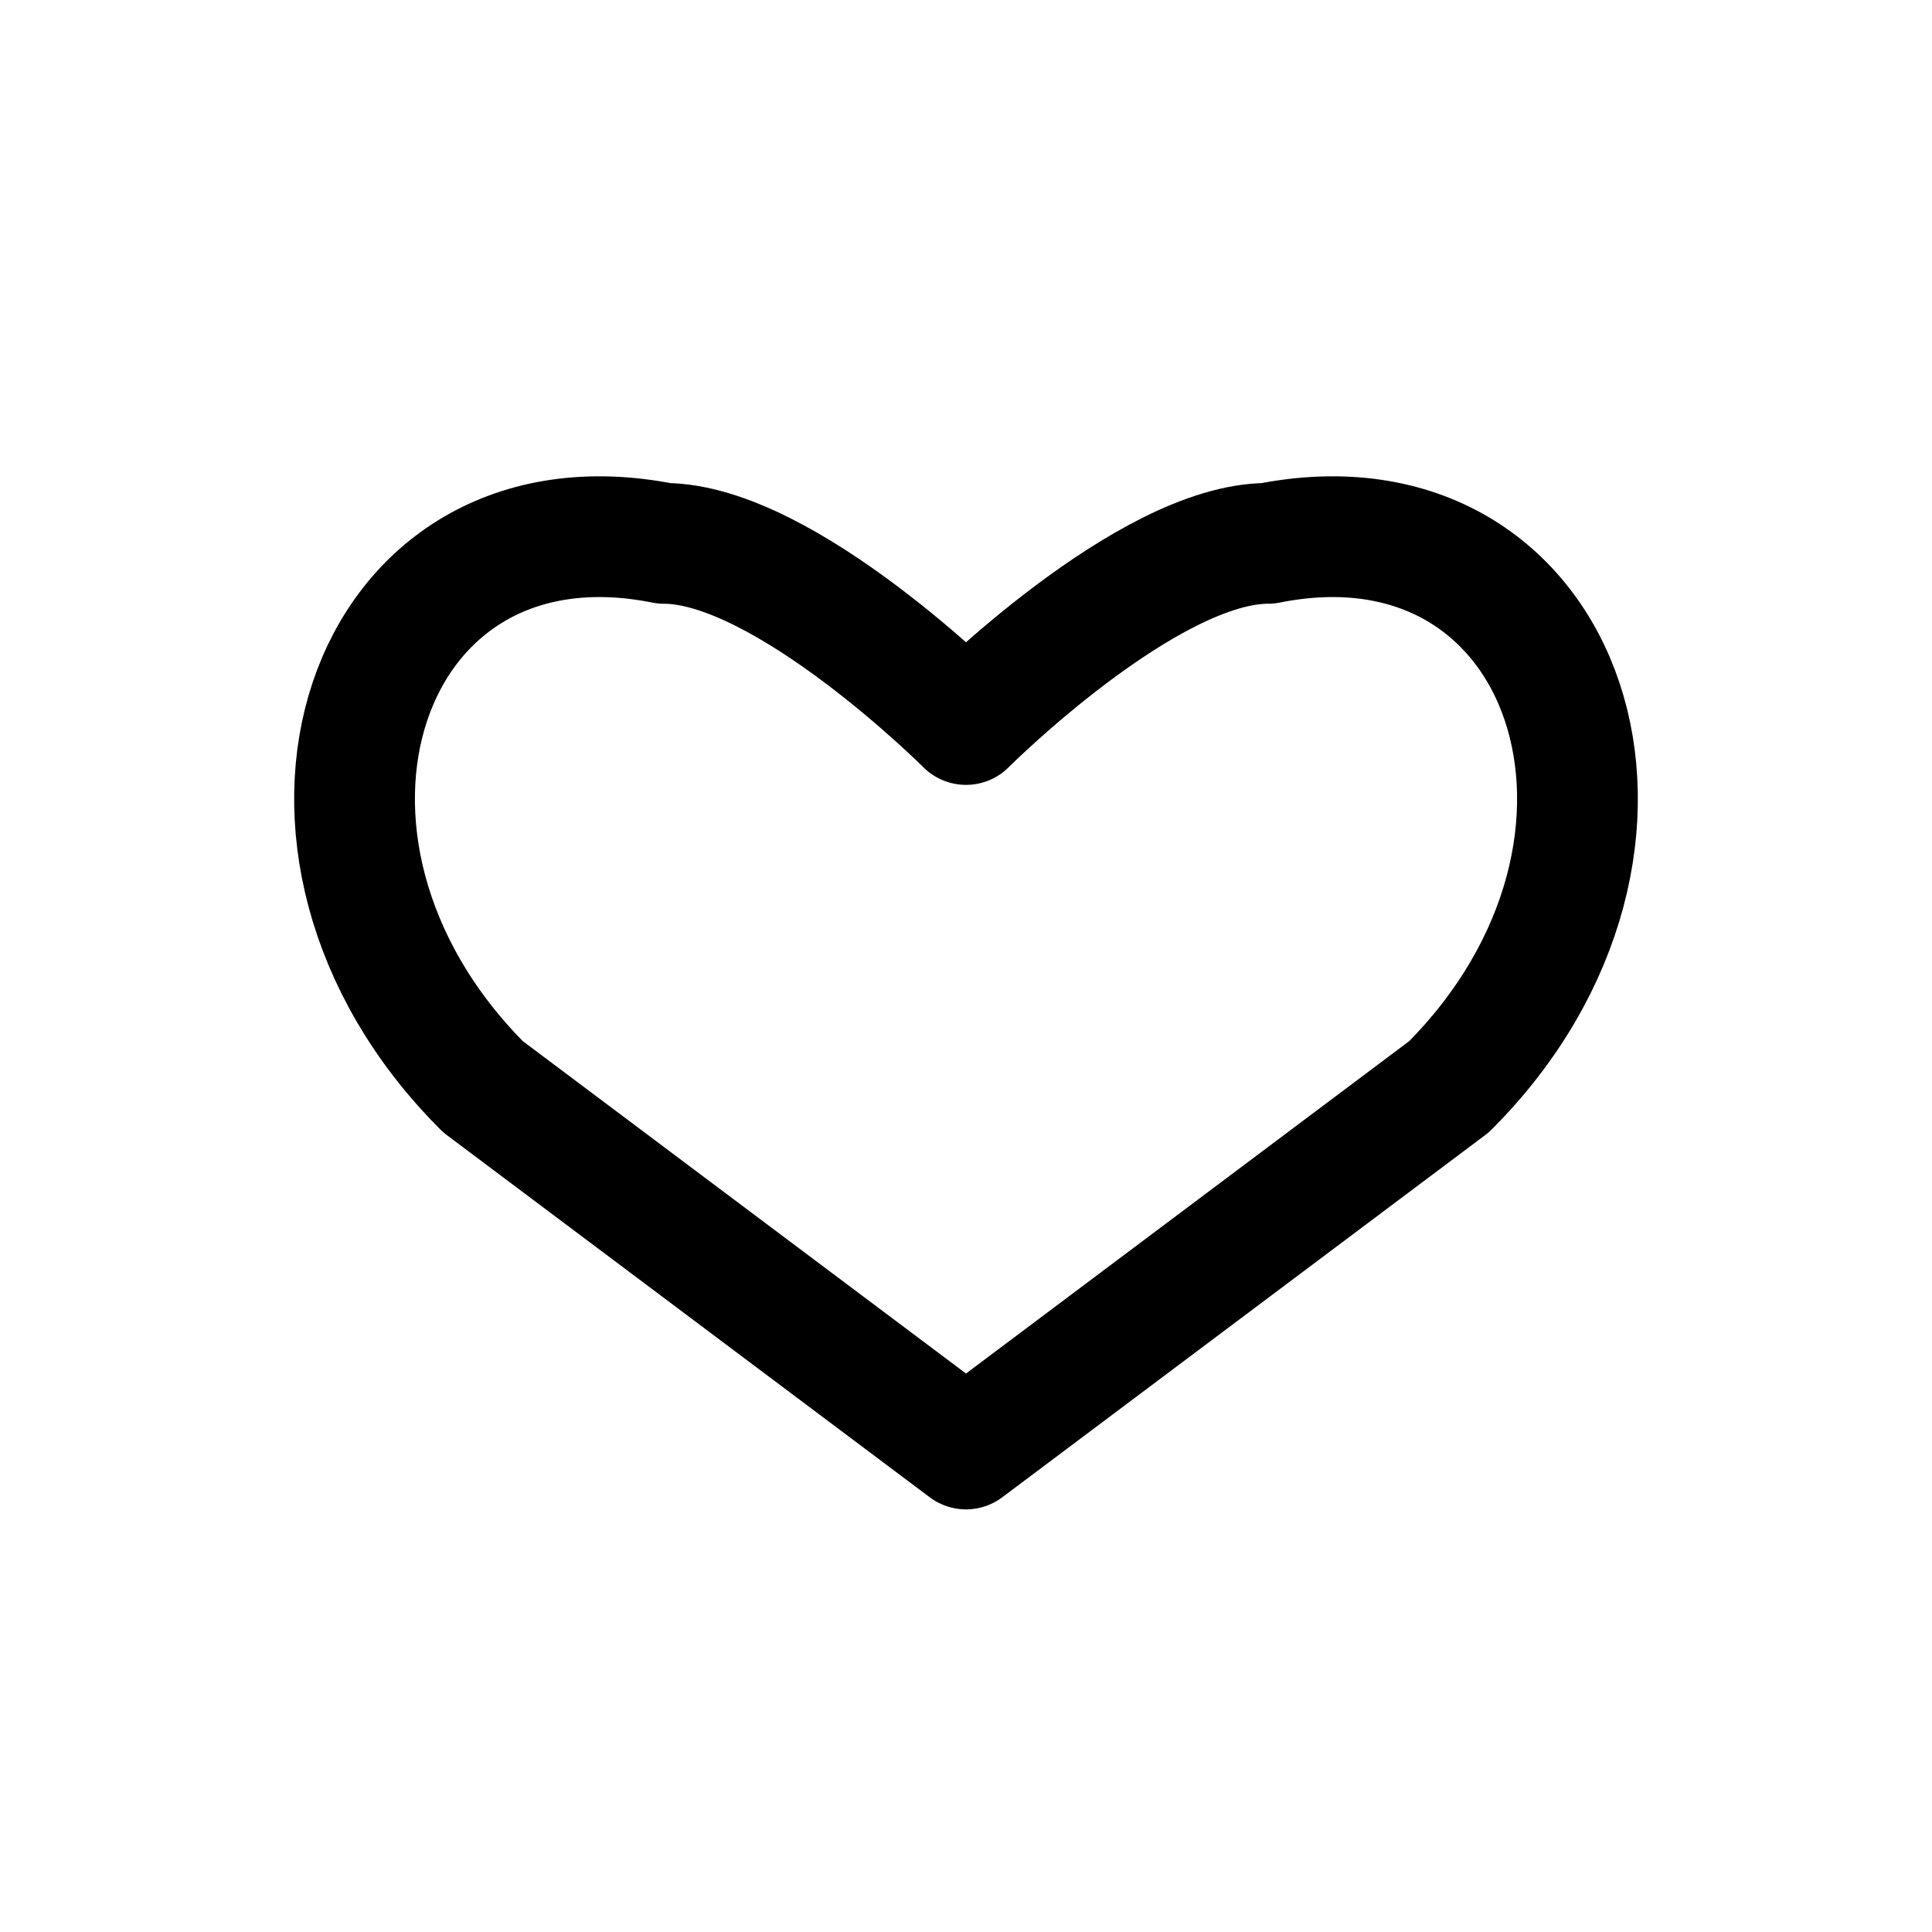 <svg xmlns="http://www.w3.org/2000/svg" width="32" height="32" viewBox="0 0 32 32" fill="none" stroke="currentColor" stroke-width="2" stroke-linecap="round" stroke-linejoin="round"><path d="M16 24 L8 18 C4 14,6 8,11 9 C13 9,16 12,16 12 C16 12,19 9,21 9 C26 8,28 14,24 18 L16 24 Z"/></svg>
